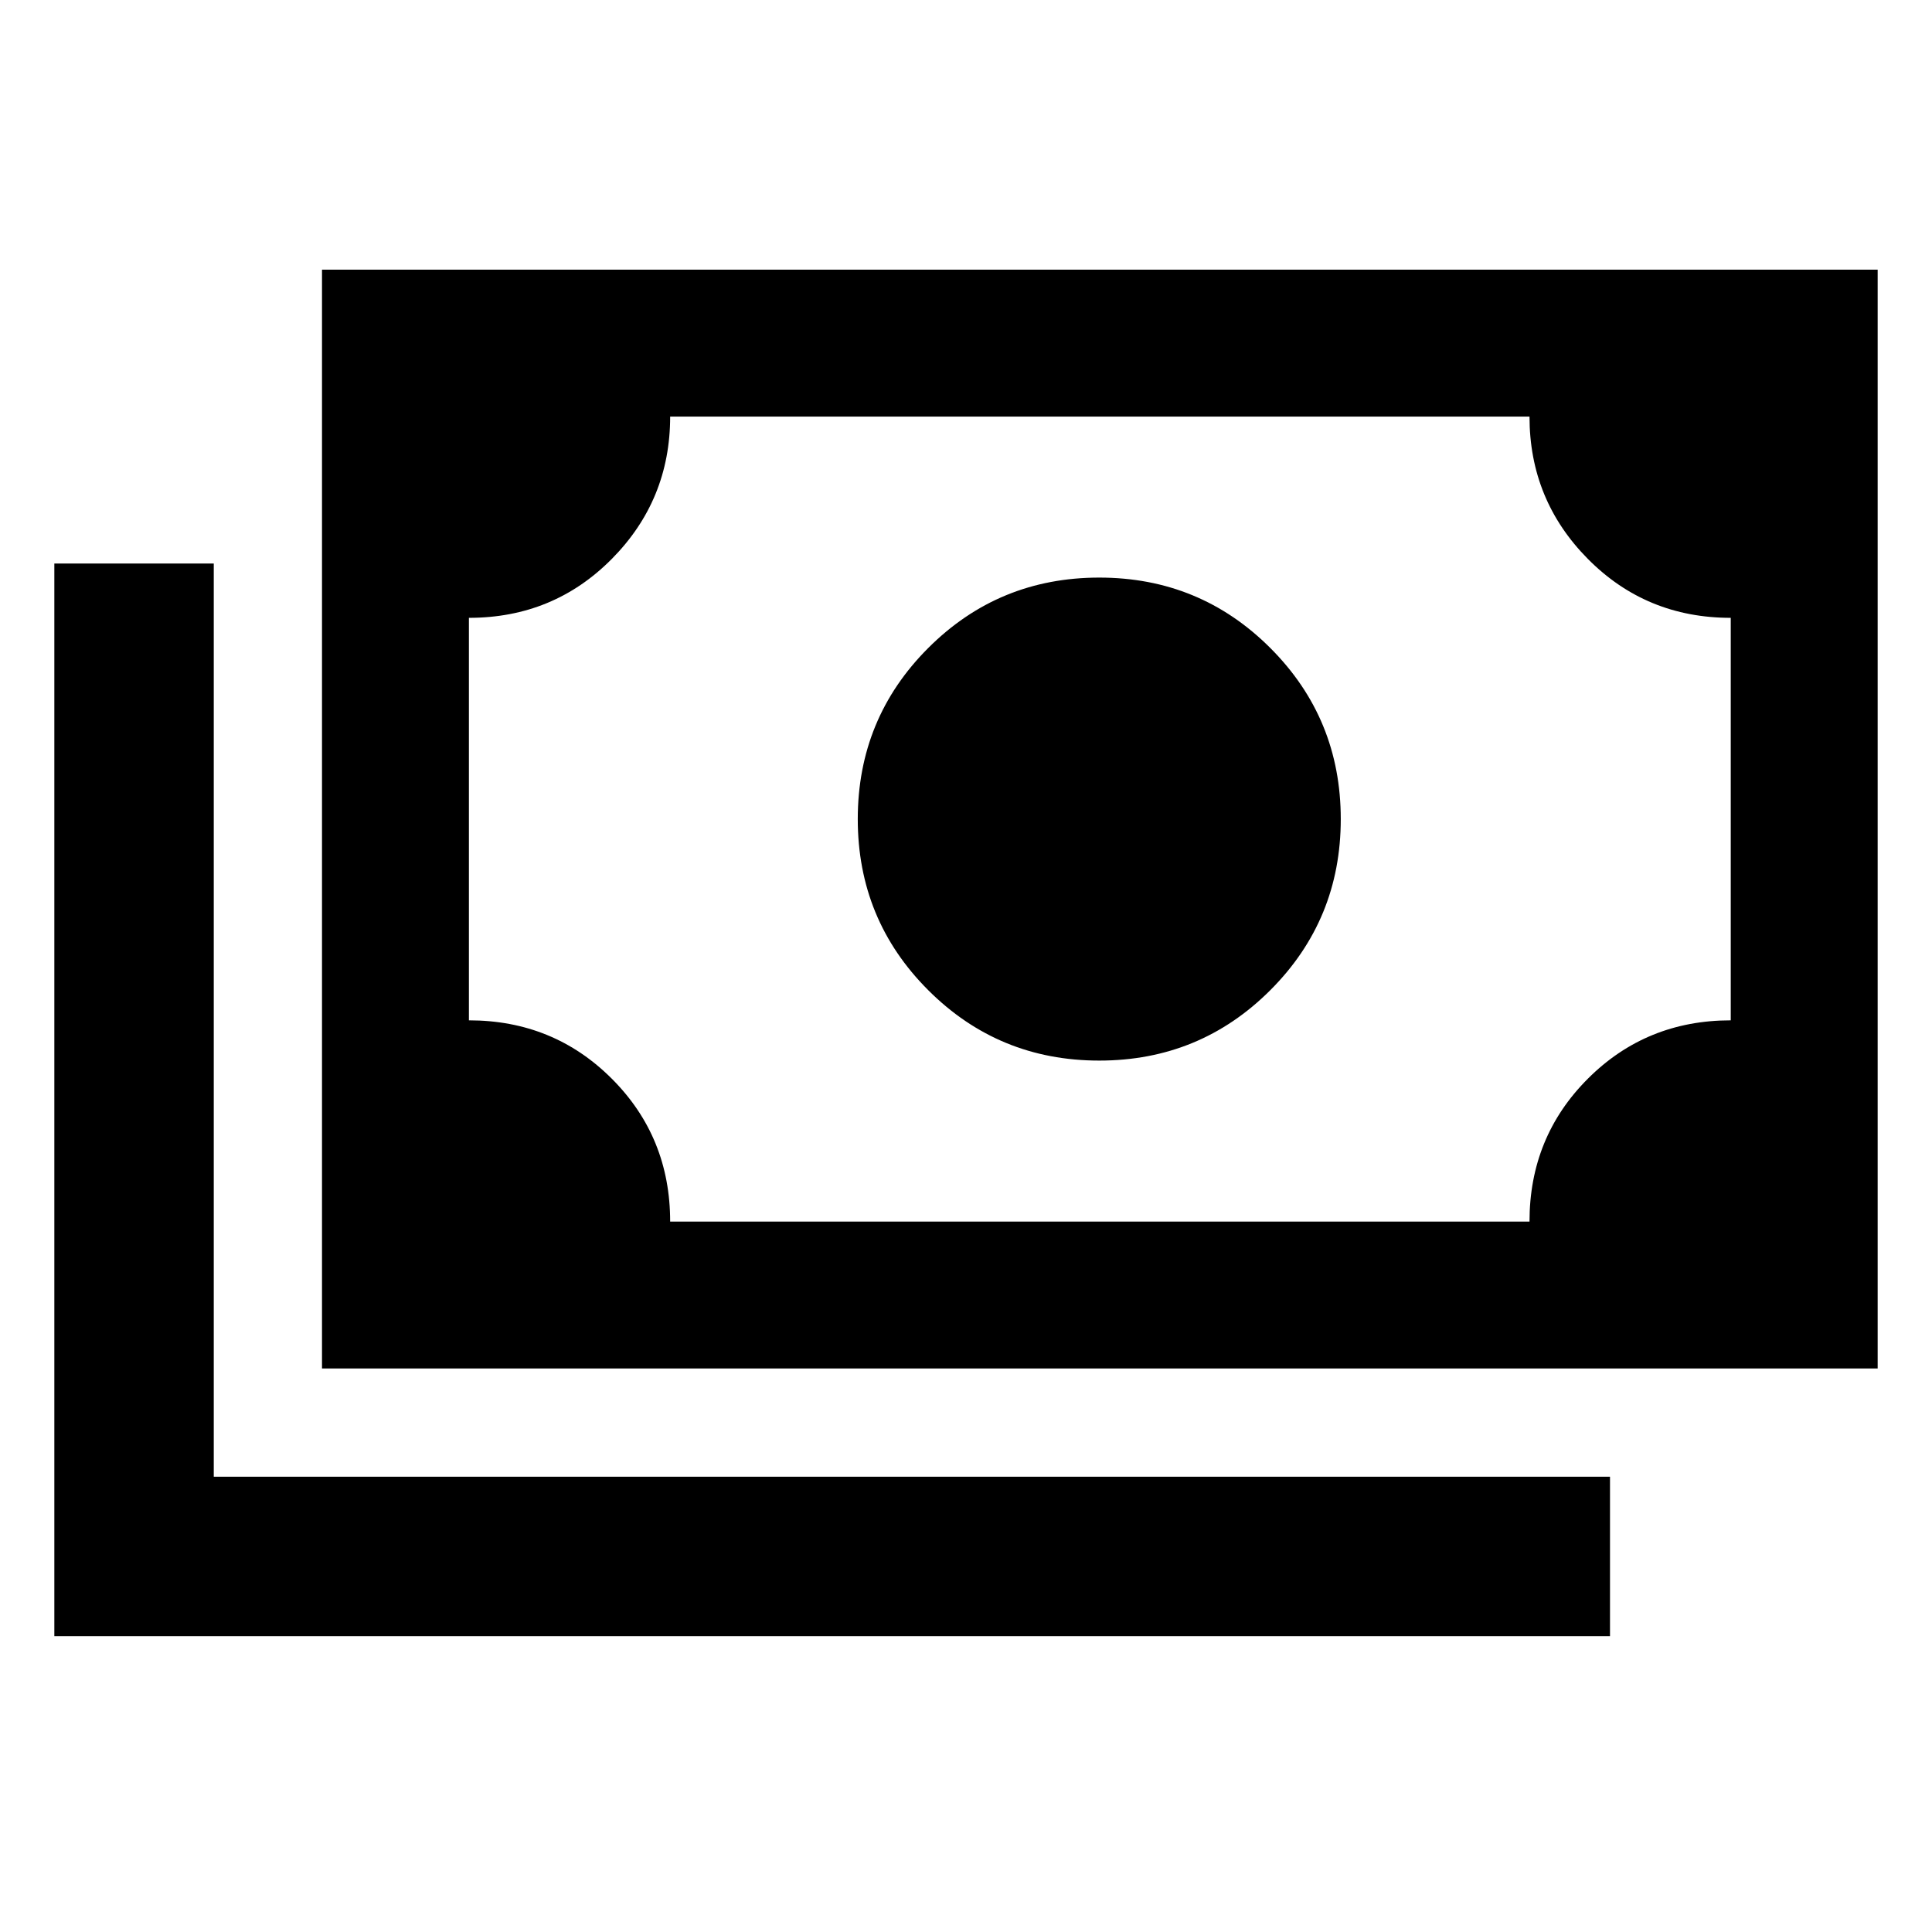 <svg xmlns="http://www.w3.org/2000/svg" height="48" viewBox="0 -960 960 960" width="48"><path d="M546.22-433q-50 0-85-35t-35-85q0-50 35-85t85-35q50 0 85 35t35 85q0 50-35 85t-85 35ZM160-280v-546h773v546H160Zm173-73h427q0-42 29-71t71-29v-200q-42 0-71-29.28-29-29.29-29-70.72H333q0 41.43-29 70.72Q275-653 233-653v200q42 0 71 29t29 71ZM27-147v-533h79.22v453.78H800V-147H27Zm206-206v-400 400Z"/></svg>